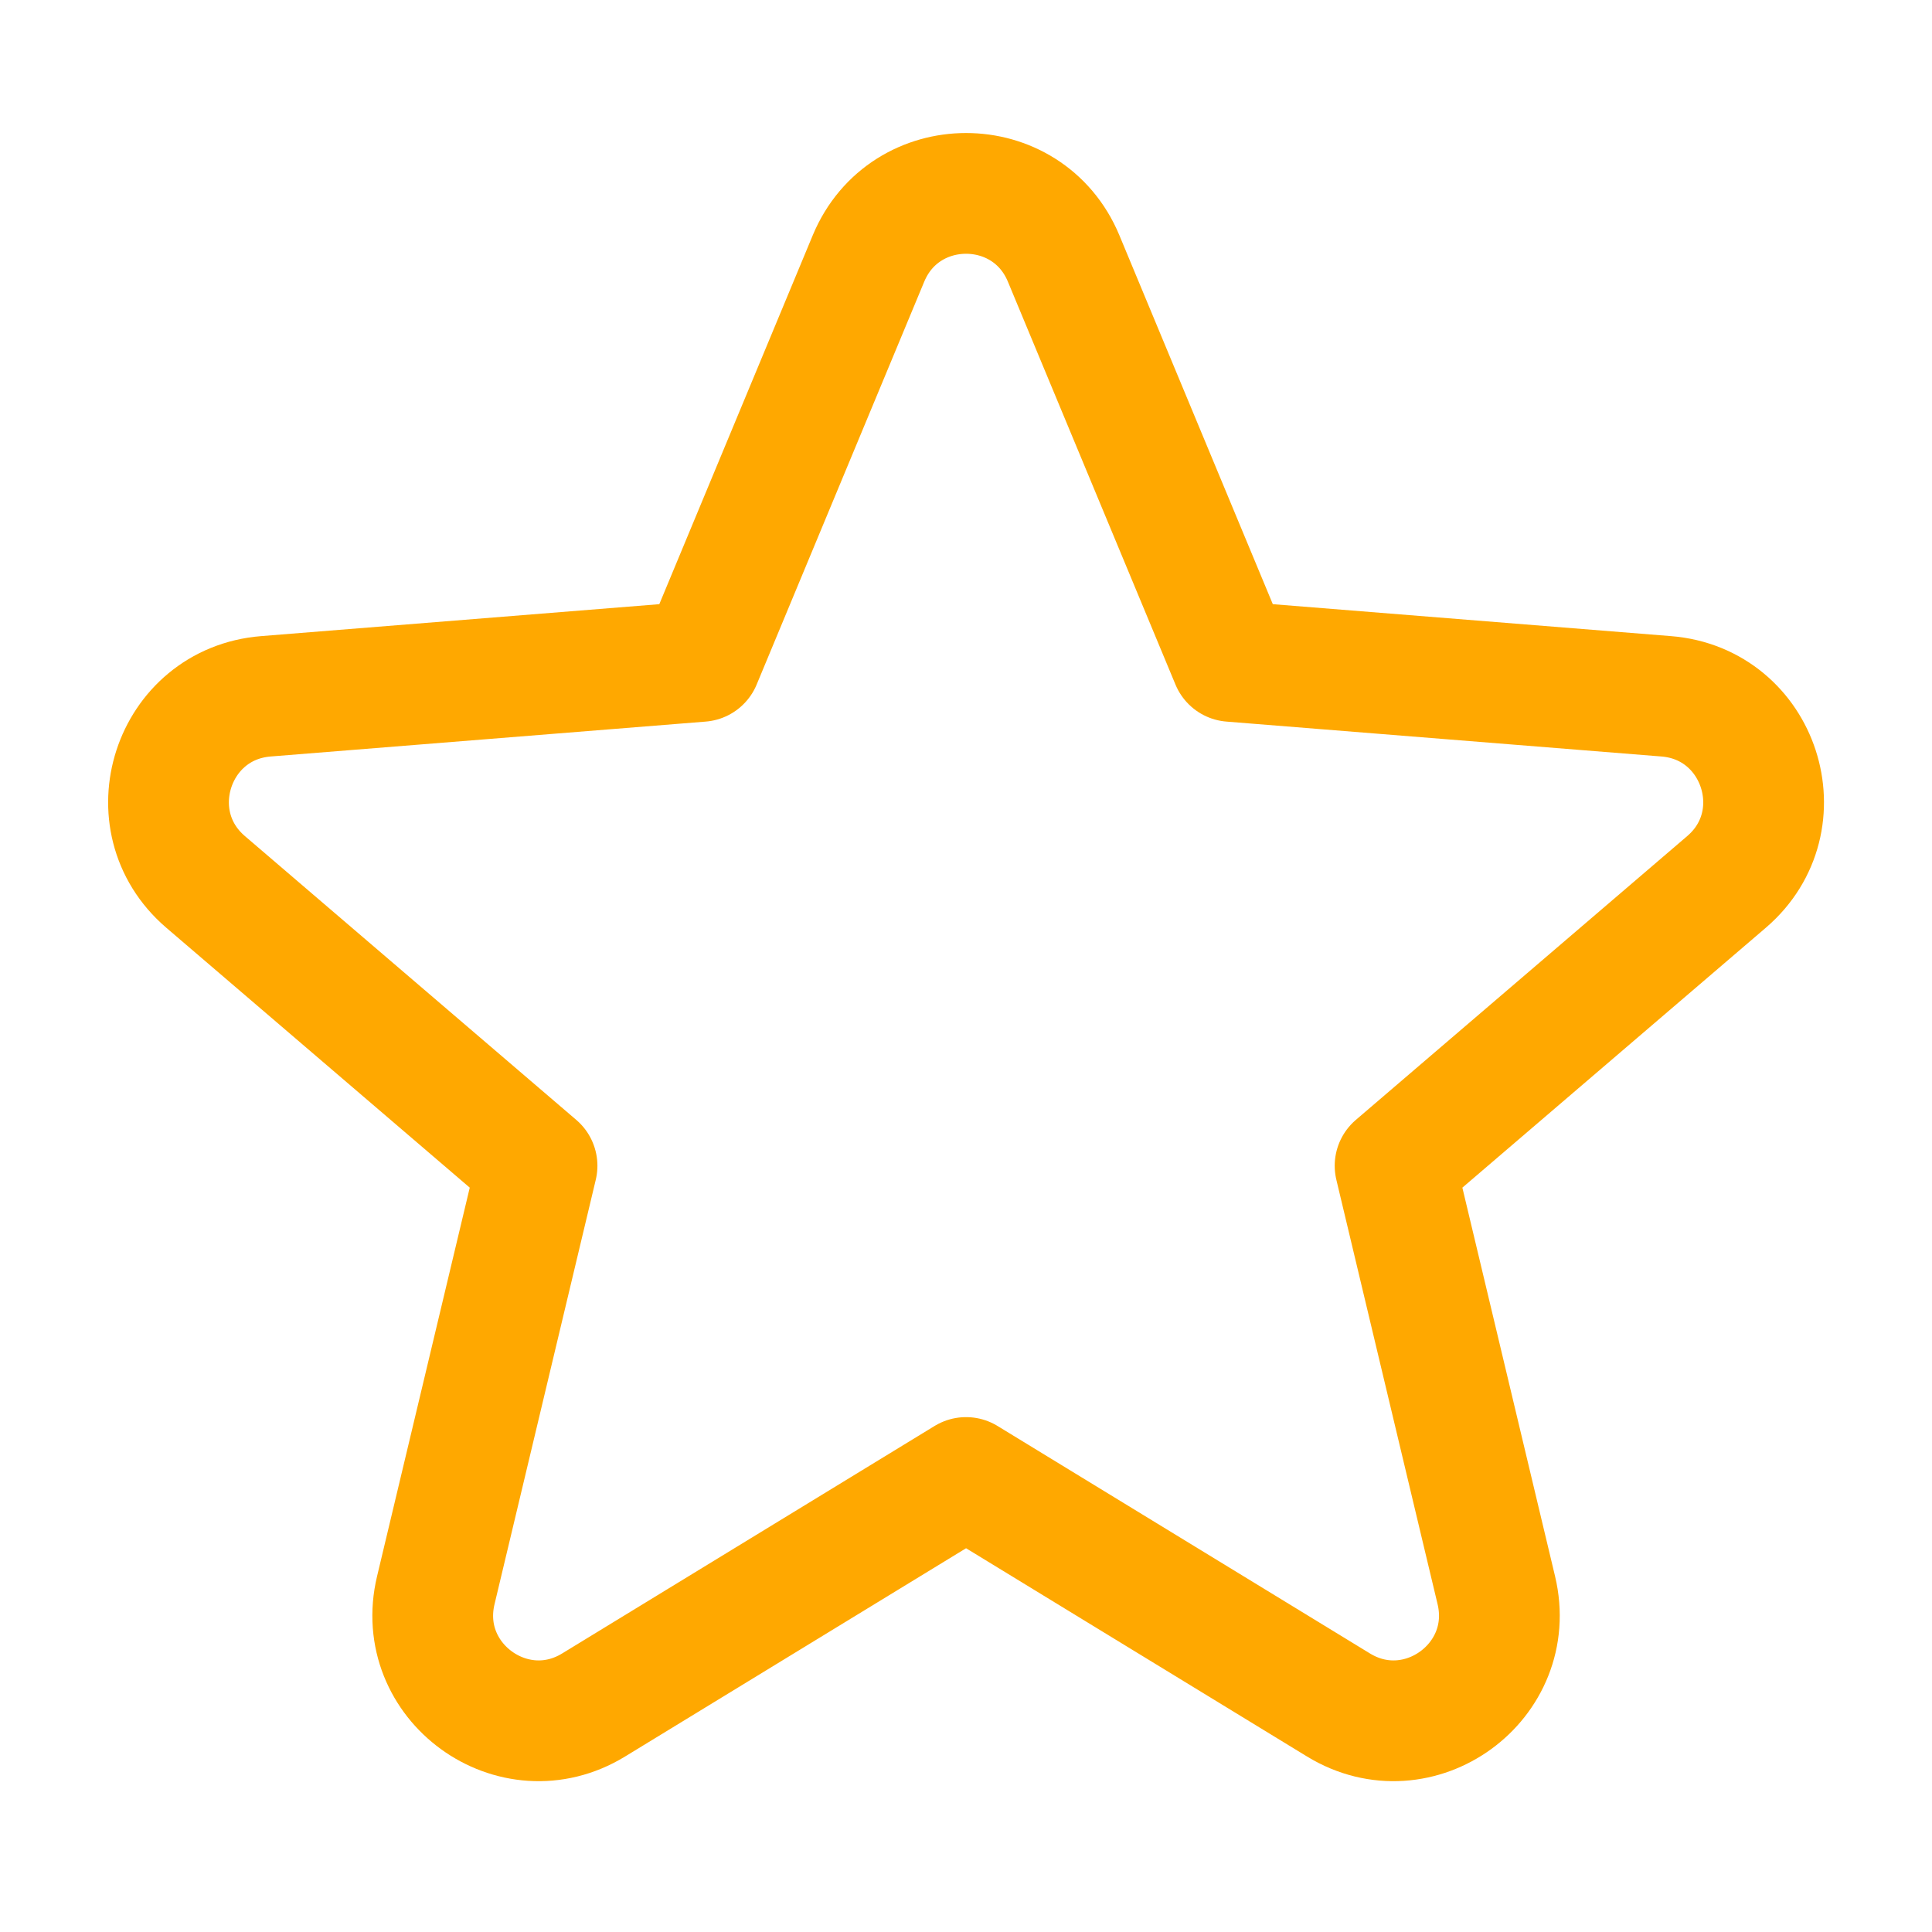 <svg width="32" height="32" viewBox="0 0 32 32" fill="none" xmlns="http://www.w3.org/2000/svg">
<g id="star_solid">
<path id="Star 5 (Stroke)" fill-rule="evenodd" clip-rule="evenodd" d="M14.385 4.281C14.983 2.844 17.019 2.844 17.617 4.281L20.393 10.955L27.598 11.533C29.15 11.657 29.779 13.594 28.597 14.607L23.107 19.309L24.784 26.34C25.145 27.855 23.498 29.051 22.17 28.24L16.001 24.472L9.832 28.24C8.504 29.051 6.856 27.855 7.218 26.34L8.895 19.309L3.405 14.607C2.223 13.594 2.852 11.657 4.404 11.533L11.609 10.955L14.385 4.281Z" stroke="#FFA800" stroke-width="2" stroke-linejoin="round"/>
</g>
</svg>
